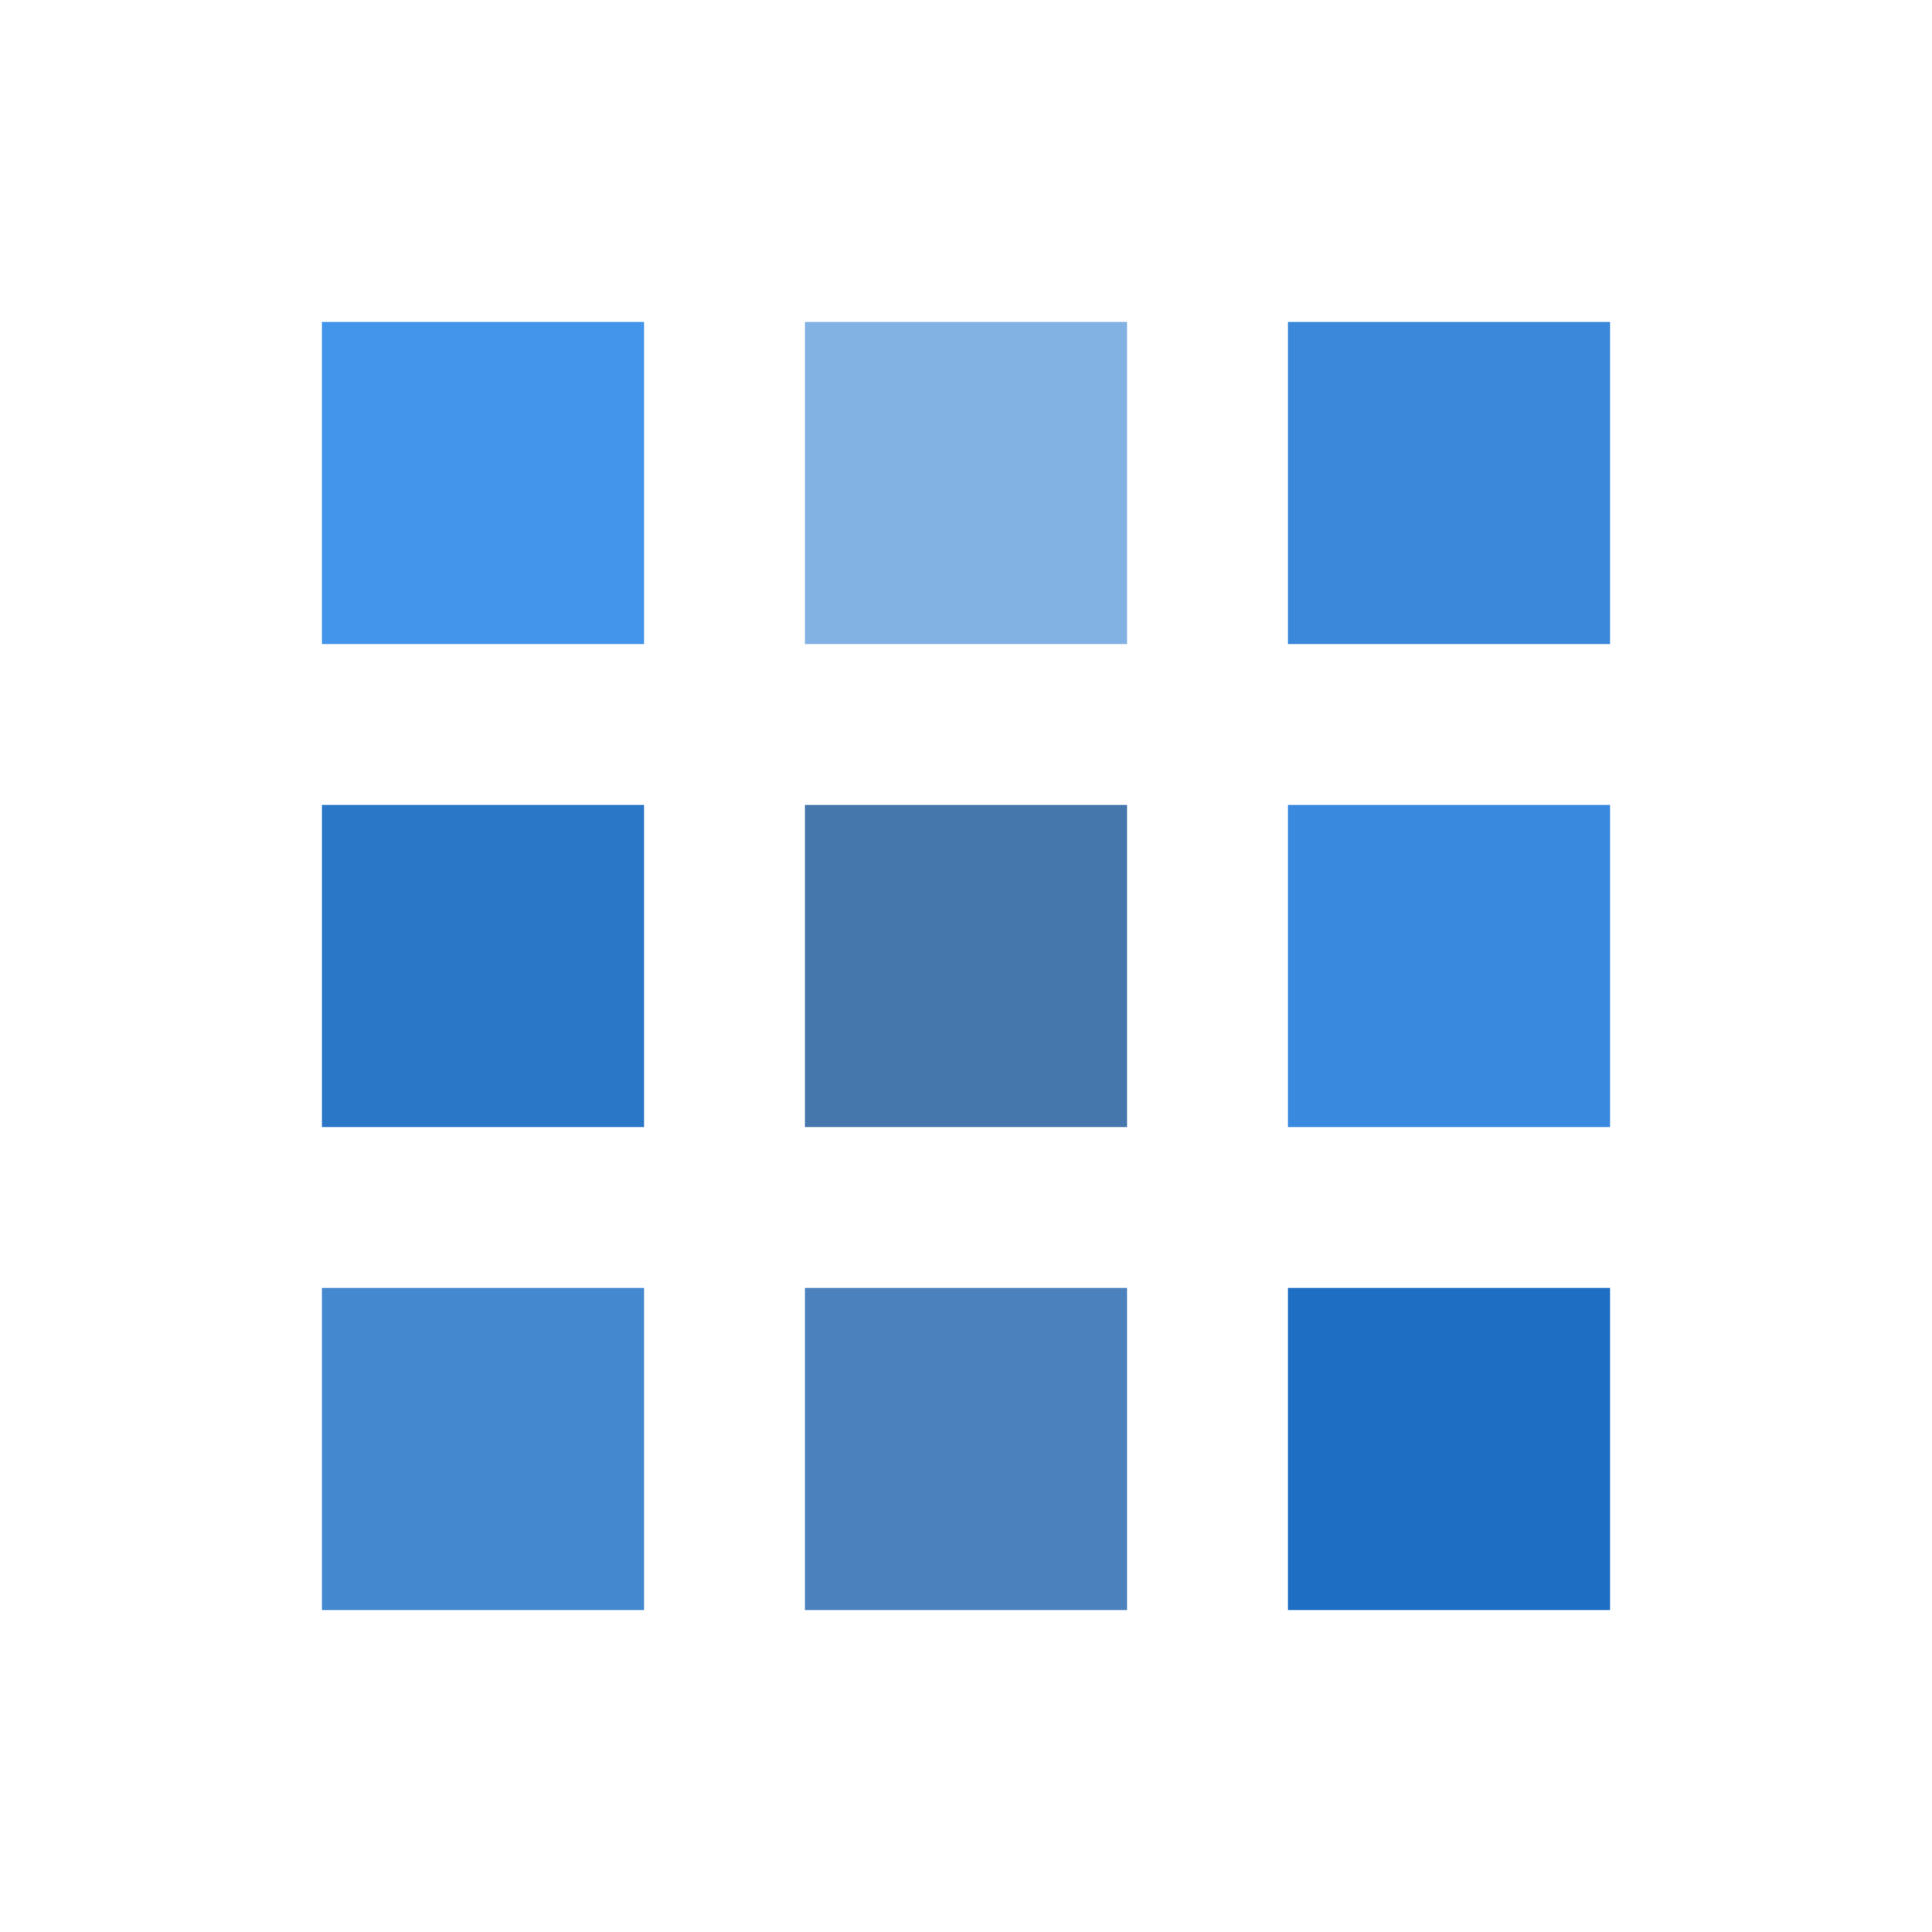 <svg width="32" height="32" viewBox="0 0 32 32" fill="none" xmlns="http://www.w3.org/2000/svg">
<path d="M5.333 10.667H10.667V5.333H5.333V10.667Z" fill="#4394EB"/>
<path d="M21.333 10.667H26.667V5.333H21.333V10.667Z" fill="#3B88DA"/>
<path d="M21.333 18.667H26.667V13.333H21.333V18.667Z" fill="#3989DE"/>
<path d="M13.333 18.667H18.667V13.333H13.333V18.667Z" fill="#4577AC"/>
<path d="M5.333 18.667H10.667V13.333H5.333V18.667Z" fill="#2A76C7"/>
<path d="M5.333 26.667H10.667V21.333H5.333V26.667Z" fill="#4488D0"/>
<path d="M13.333 26.667H18.667V21.333H13.333V26.667Z" fill="#4B82BE"/>
<path fill-rule="evenodd" clip-rule="evenodd" d="M13.333 10.667H18.667V5.333H13.333V10.667Z" fill="#82B1E3"/>
<path d="M21.333 26.667H26.667V21.333H21.333V26.667Z" fill="#1E6EC3"/>
</svg>
